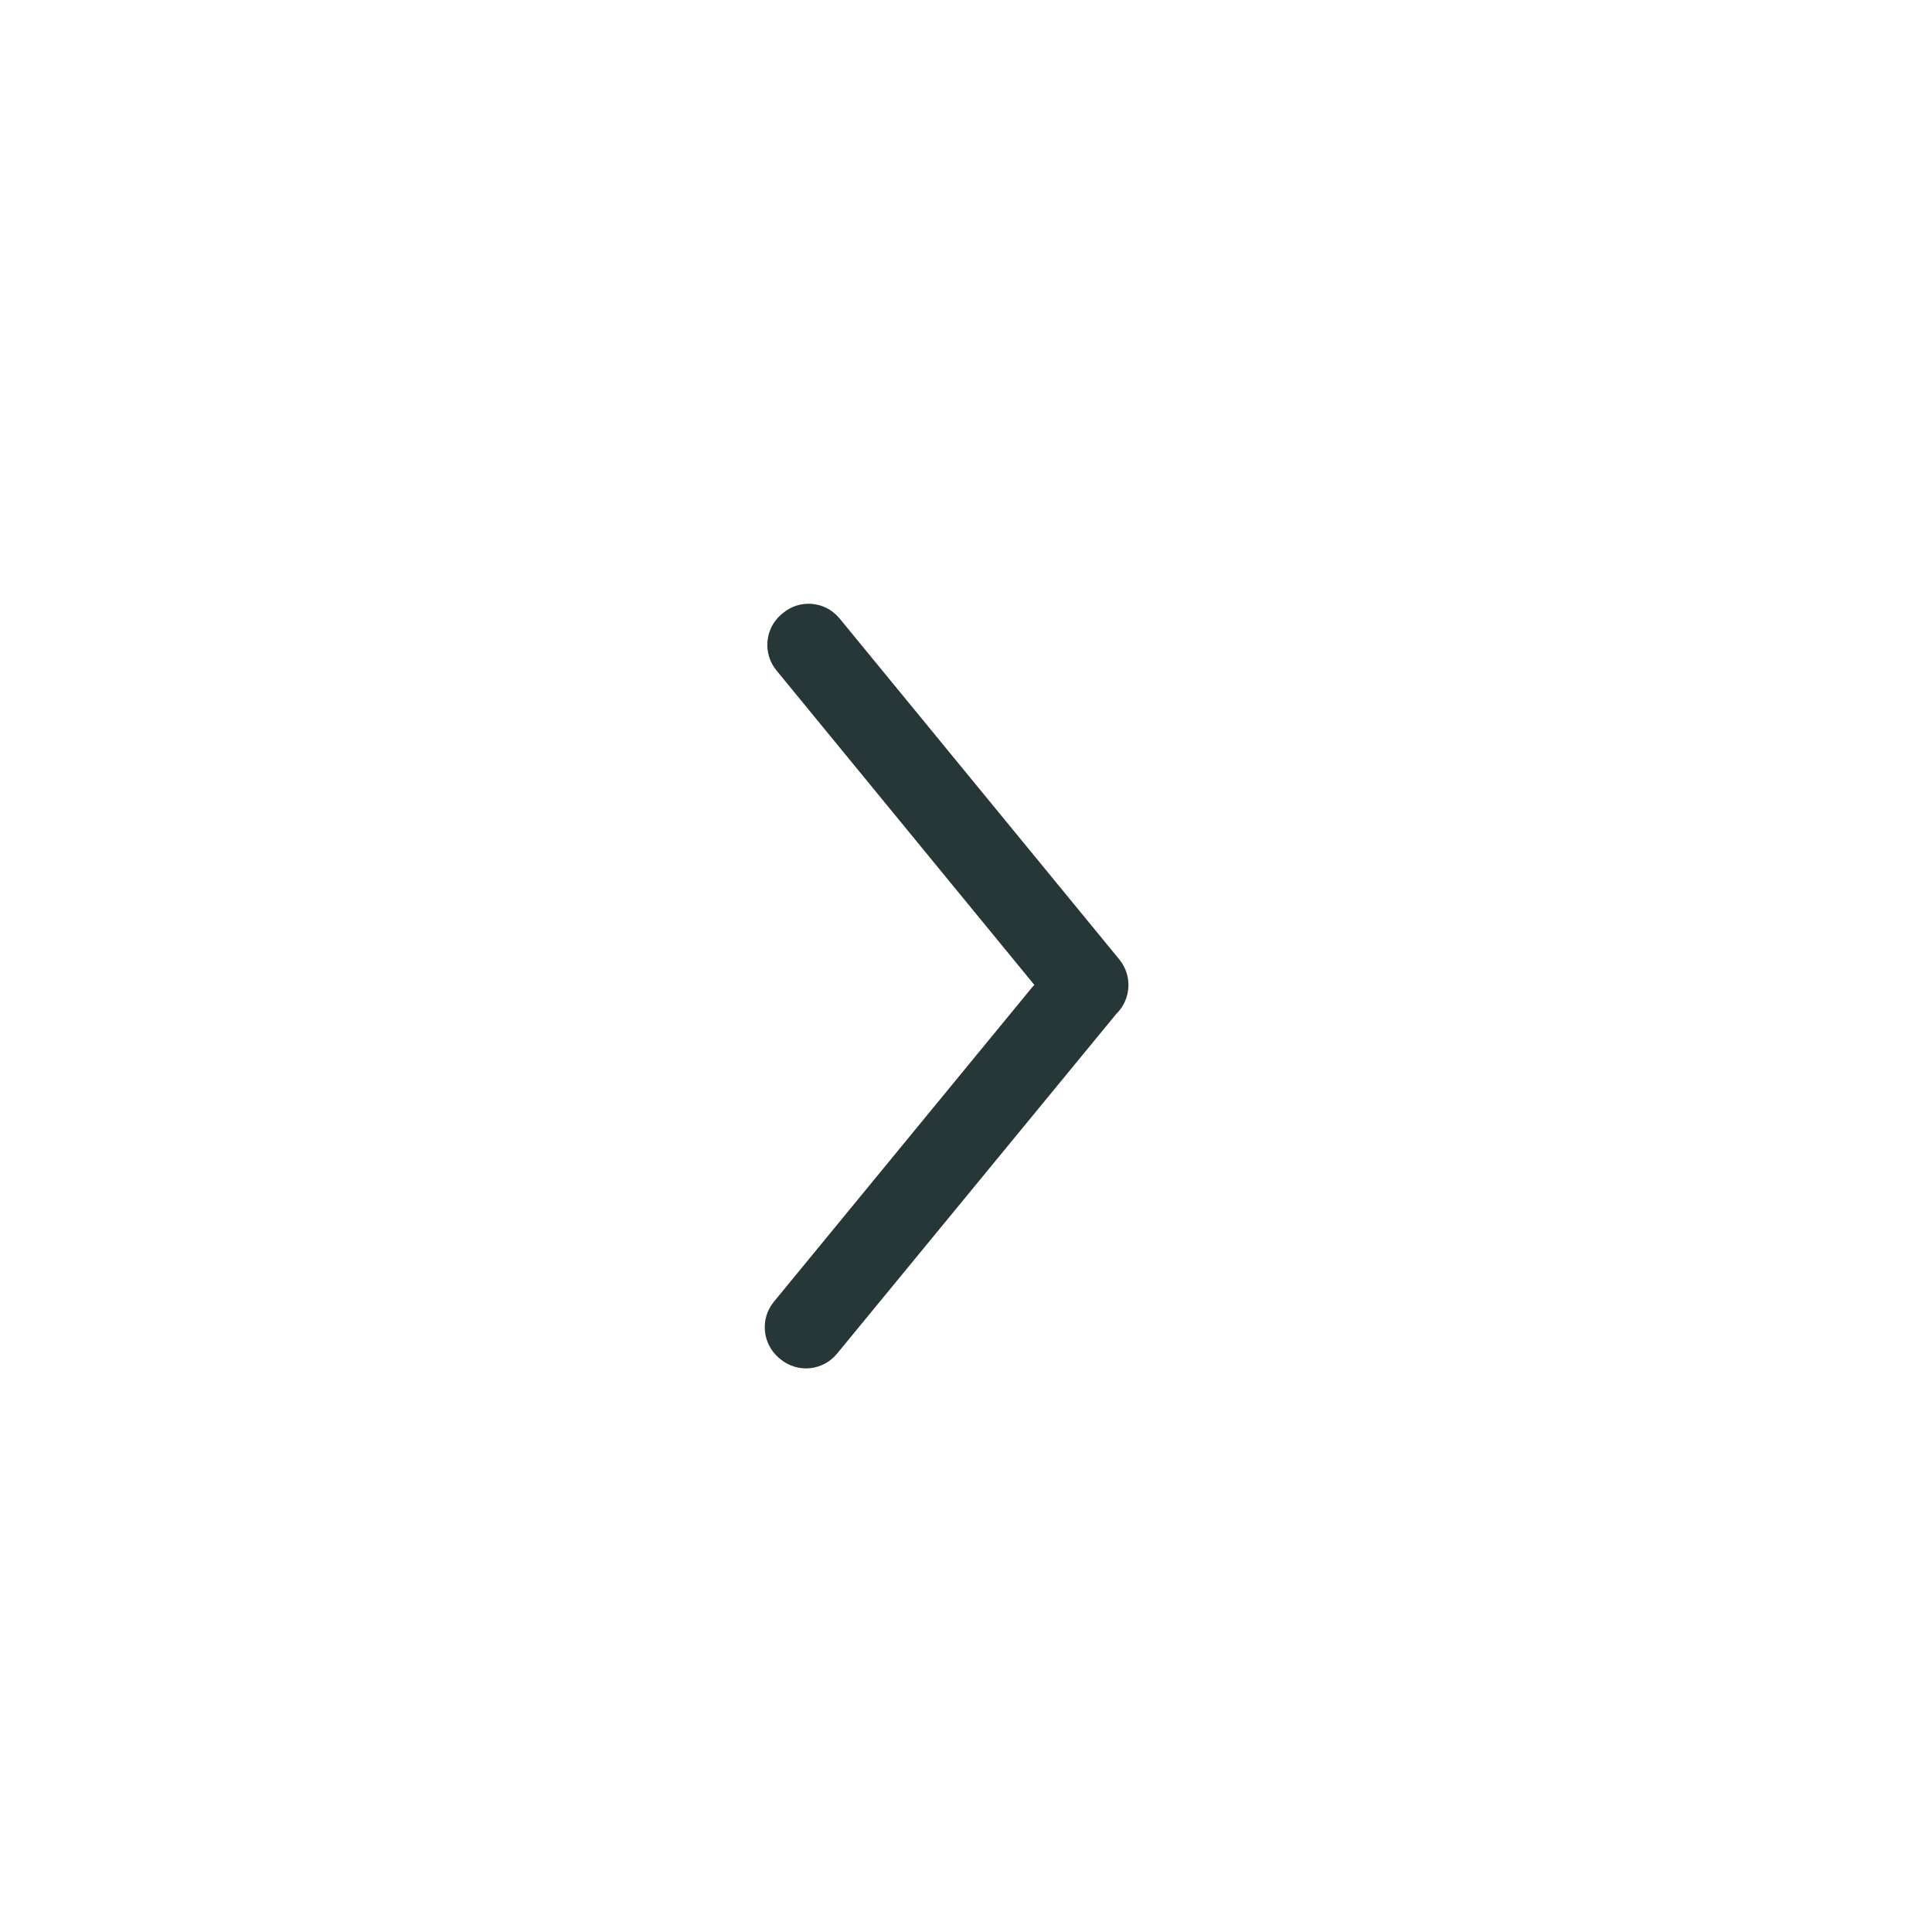 <svg width="24" height="24" viewBox="0 0 24 24" fill="none" xmlns="http://www.w3.org/2000/svg">
<path fill-rule="evenodd" clip-rule="evenodd" d="M10.421 7.673C10.424 7.676 10.426 7.679 10.429 7.682L13.905 11.919C14.07 12.121 14.052 12.415 13.867 12.595L10.397 16.817C10.222 17.029 9.909 17.06 9.697 16.886L9.689 16.879L9.674 16.867C9.468 16.689 9.441 16.38 9.614 16.17L12.822 12.264L12.849 12.235L9.646 8.329C9.473 8.119 9.5 7.809 9.706 7.632L9.721 7.62C9.929 7.441 10.243 7.465 10.421 7.673Z" fill="#273637"/>
</svg>
